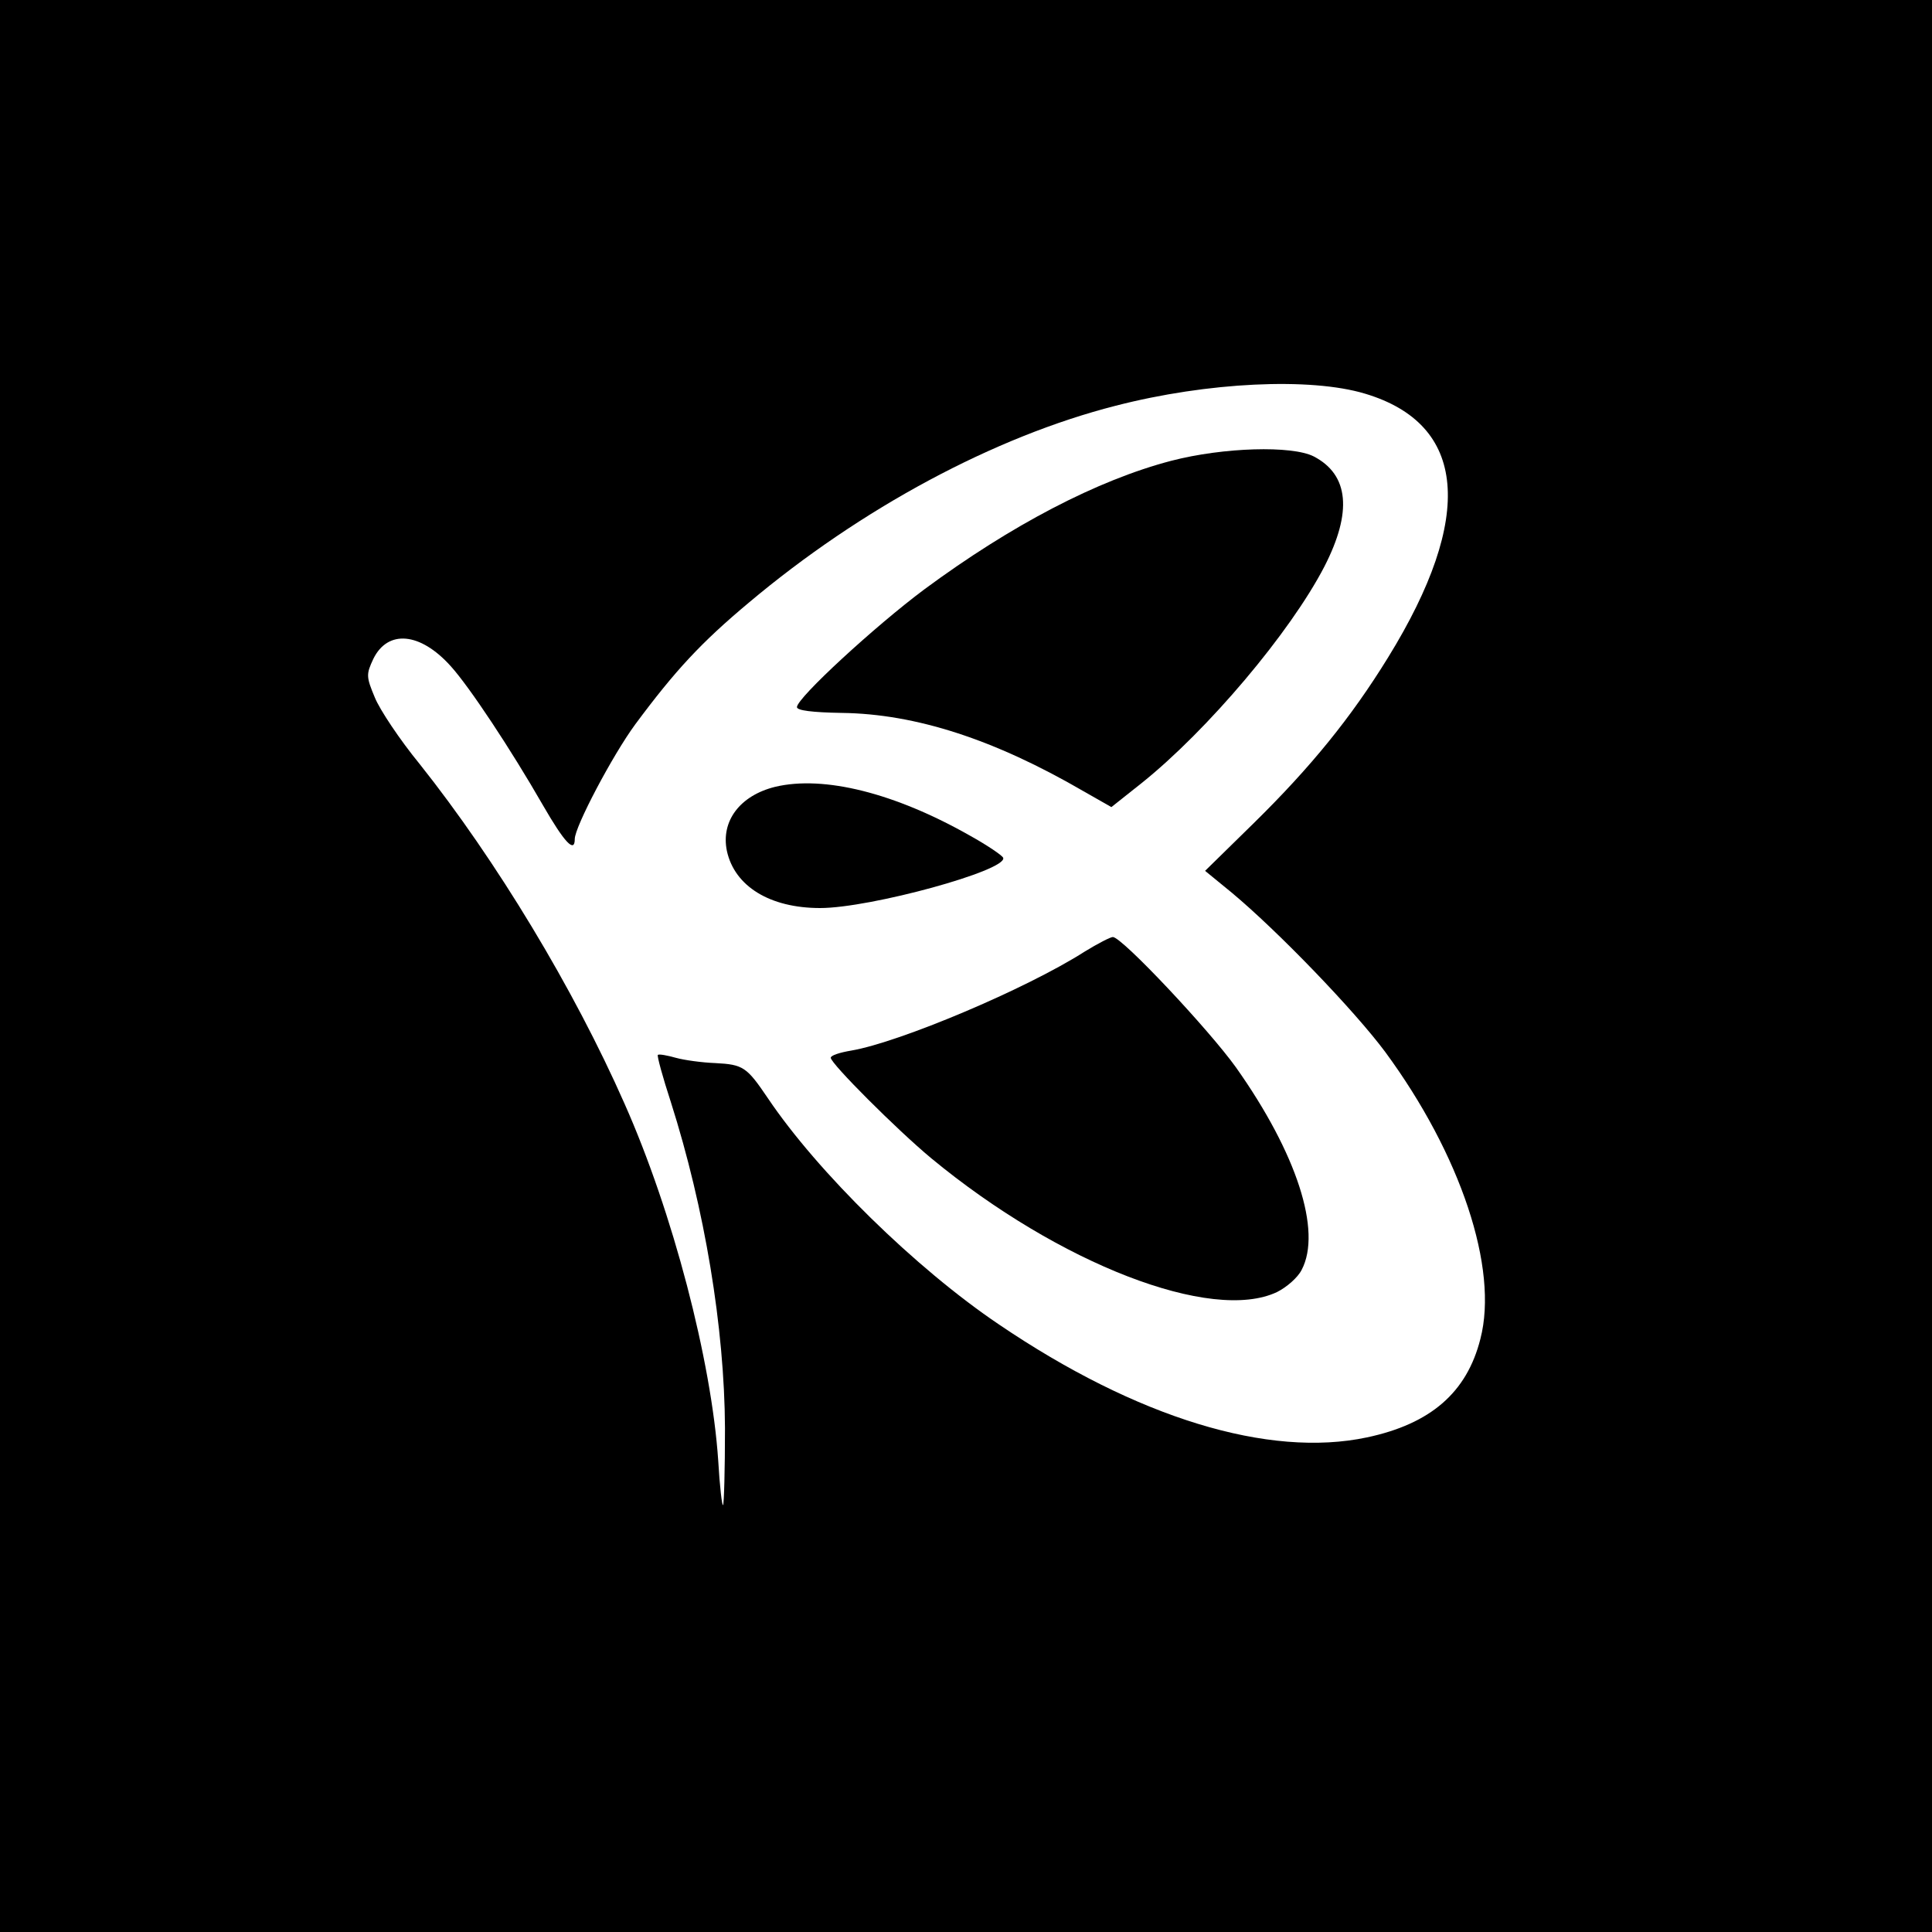 <?xml version="1.0" standalone="no"?>
<!DOCTYPE svg PUBLIC "-//W3C//DTD SVG 20010904//EN"
 "http://www.w3.org/TR/2001/REC-SVG-20010904/DTD/svg10.dtd">
<svg version="1.0" xmlns="http://www.w3.org/2000/svg"
 width="400pt" height="400pt" viewBox="0 0 400 400"
 preserveAspectRatio="xMidYMid meet">

<g transform="translate(0,400) scale(0.1,-0.1)"
fill="#000000" stroke="none">
<path d="M0 2000 l0 -2000 2000 0 2000 0 0 2000 0 2000 -2000 0 -2000 0 0
-2000z m2826 1185 c211 -63 228 -254 48 -546 -77 -125 -160 -227 -278 -343
l-101 -99 55 -45 c96 -80 254 -244 318 -330 156 -212 235 -448 197 -594 -28
-111 -103 -176 -235 -204 -203 -43 -476 40 -762 234 -172 116 -375 315 -478
468 -44 65 -51 70 -109 73 -27 1 -64 6 -82 11 -18 5 -34 8 -37 6 -2 -2 10 -46
27 -98 70 -220 111 -467 112 -675 0 -86 -2 -157 -4 -159 -2 -3 -7 39 -10 92
-14 207 -94 514 -194 739 -105 238 -265 503 -424 703 -41 50 -83 113 -93 138
-18 43 -18 48 -3 80 30 61 97 55 160 -15 39 -43 125 -173 191 -288 45 -78 66
-100 66 -70 0 25 78 173 125 237 83 112 137 170 235 252 233 196 509 344 760
408 190 49 403 59 516 25z"/>
<path d="M2425 3046 c-153 -40 -331 -133 -511 -266 -102 -76 -264 -225 -264
-244 0 -7 32 -11 93 -12 153 -2 316 -55 500 -162 l58 -33 63 50 c136 109 307
311 378 448 58 113 51 190 -22 228 -45 23 -187 19 -295 -9z"/>
<path d="M1605 2371 c-73 -18 -113 -71 -100 -133 16 -73 89 -118 193 -118 104
0 388 78 379 104 -2 5 -33 26 -69 46 -155 88 -302 125 -403 101z"/>
<path d="M2246 2030 c-122 -78 -384 -188 -483 -205 -24 -4 -43 -10 -43 -15 0
-12 137 -149 208 -208 265 -219 581 -341 716 -277 20 10 43 30 51 46 42 80
-10 241 -136 419 -55 77 -236 270 -255 270 -5 0 -32 -14 -58 -30z"/>
</g>
</svg>
